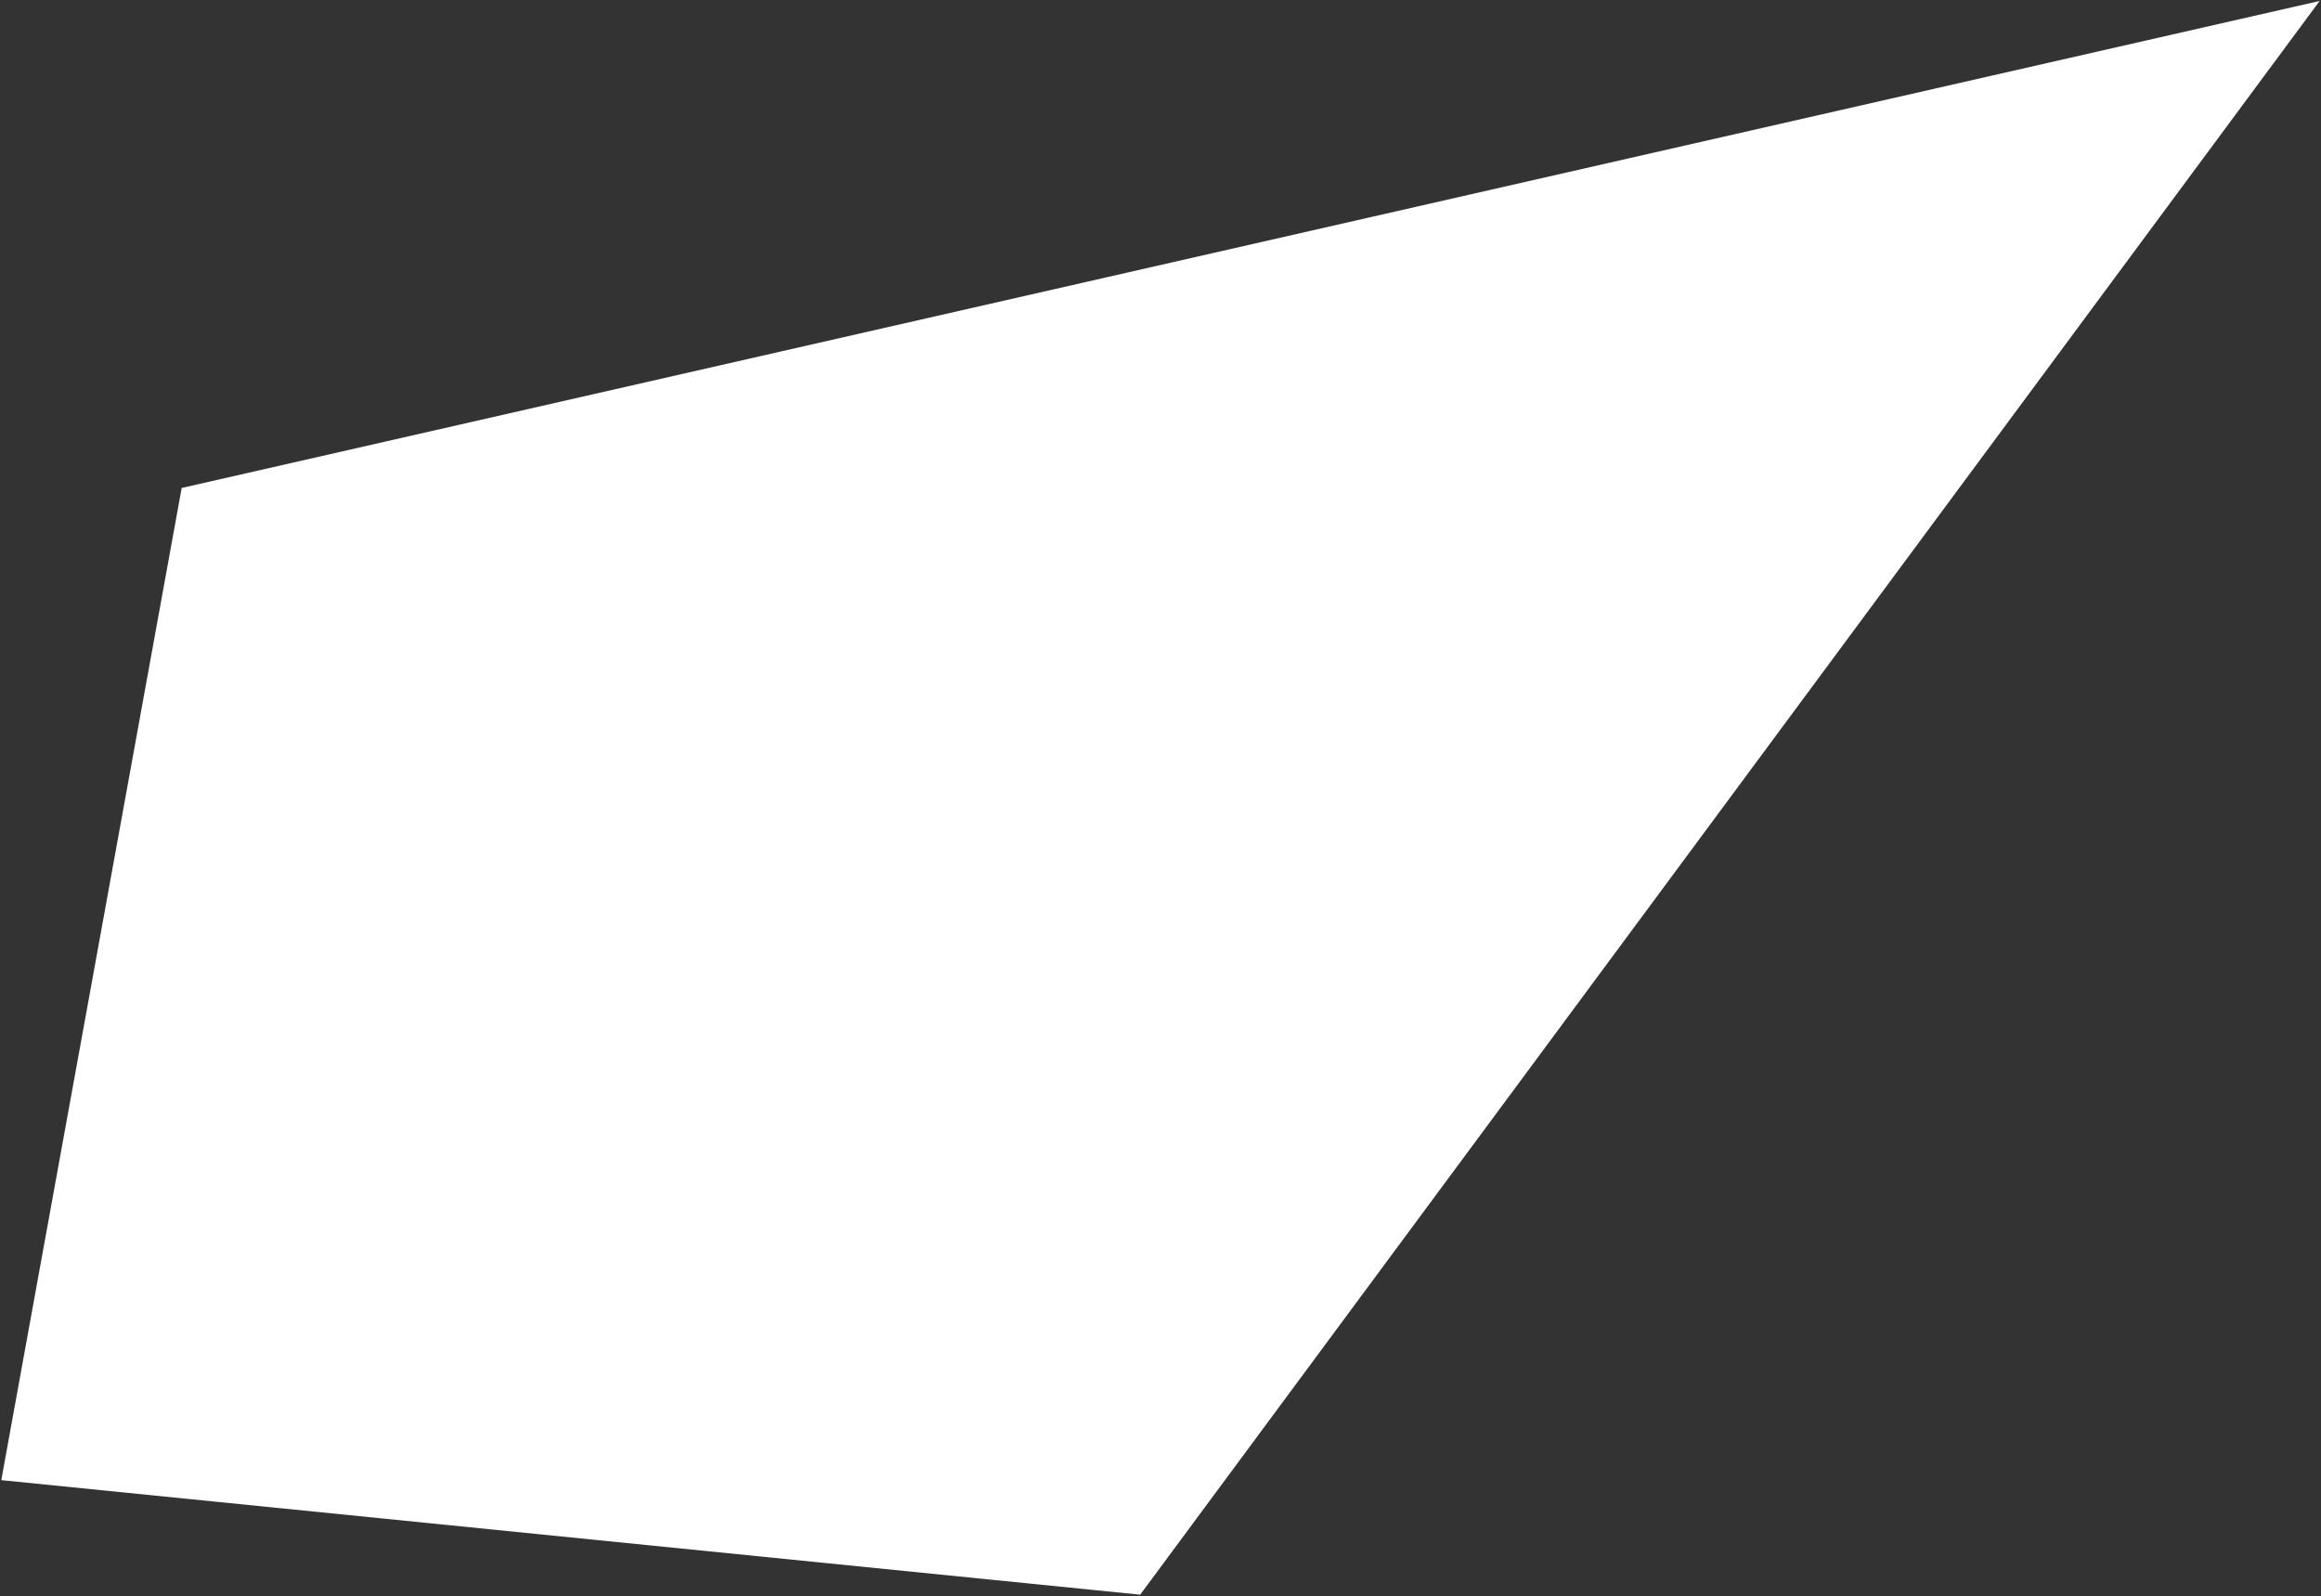 <svg width="1252" height="861" viewBox="0 0 1252 861" fill="none" xmlns="http://www.w3.org/2000/svg">
<rect x="0" y="0" width="1252" height="861" fill="#333333" stroke="none"/>
<g style="mix-blend-mode:color-dodge">
<path d="M615.039 860.166L0.692 798.383L98.009 263.208L1251.27 0.514L615.039 860.166Z" fill="white"/>
</g>
</svg>
